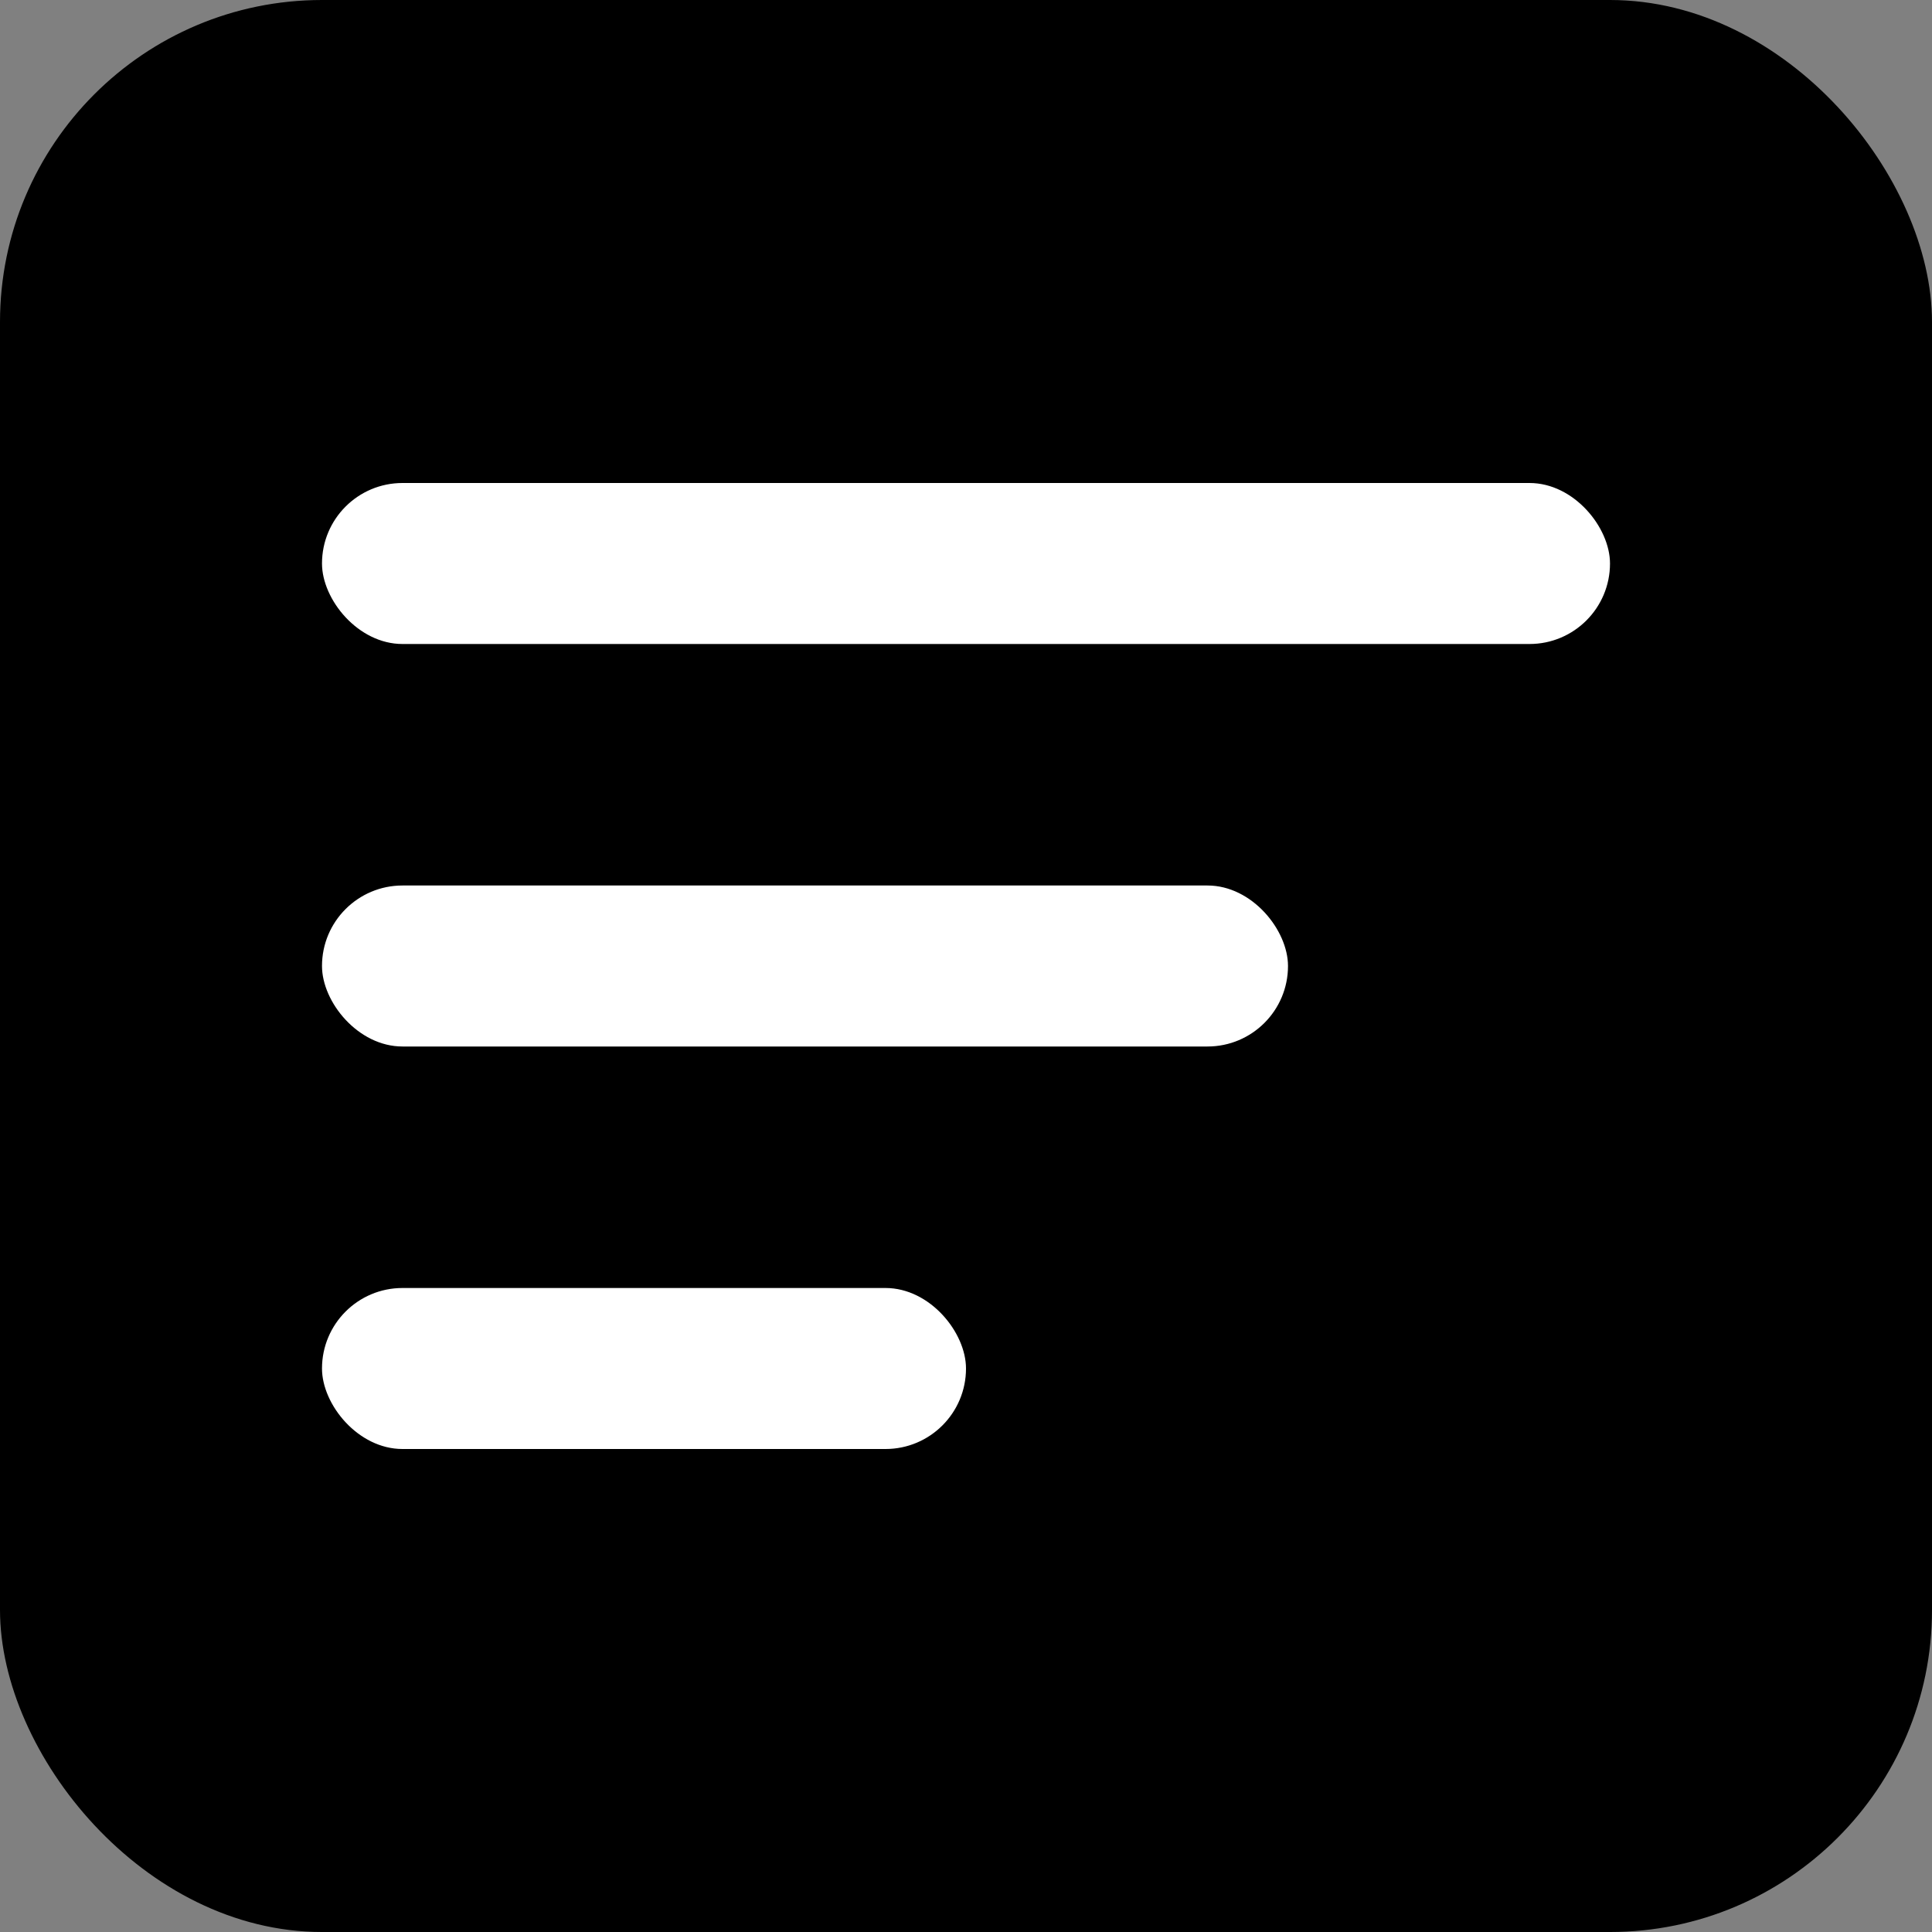 <svg xmlns="http://www.w3.org/2000/svg" width="12" height="12" viewBox="0 0 12 12">
  <rect x="0" y="0" width="12" height="12" fill="#808080" stroke="none"/>
  <g id="Group_136168" data-name="Group 136168" transform="translate(-16 -599)">
    <rect id="Rectangle_31034" data-name="Rectangle 31034" width="12" height="12" rx="2" transform="translate(16 599)"/>
    <g id="Group_136166" data-name="Group 136166" transform="translate(-8 85)">
      <rect id="Rectangle_31019" data-name="Rectangle 31019" width="4" height="1" rx="0.5" transform="translate(26 522)" fill="#fff"/>
      <rect id="Rectangle_31020" data-name="Rectangle 31020" width="6" height="1" rx="0.5" transform="translate(26 519.5)" fill="#fff"/>
      <rect id="Rectangle_31021" data-name="Rectangle 31021" width="8" height="1" rx="0.5" transform="translate(26 517)" fill="#fff"/>
    </g>
  </g>
</svg>
